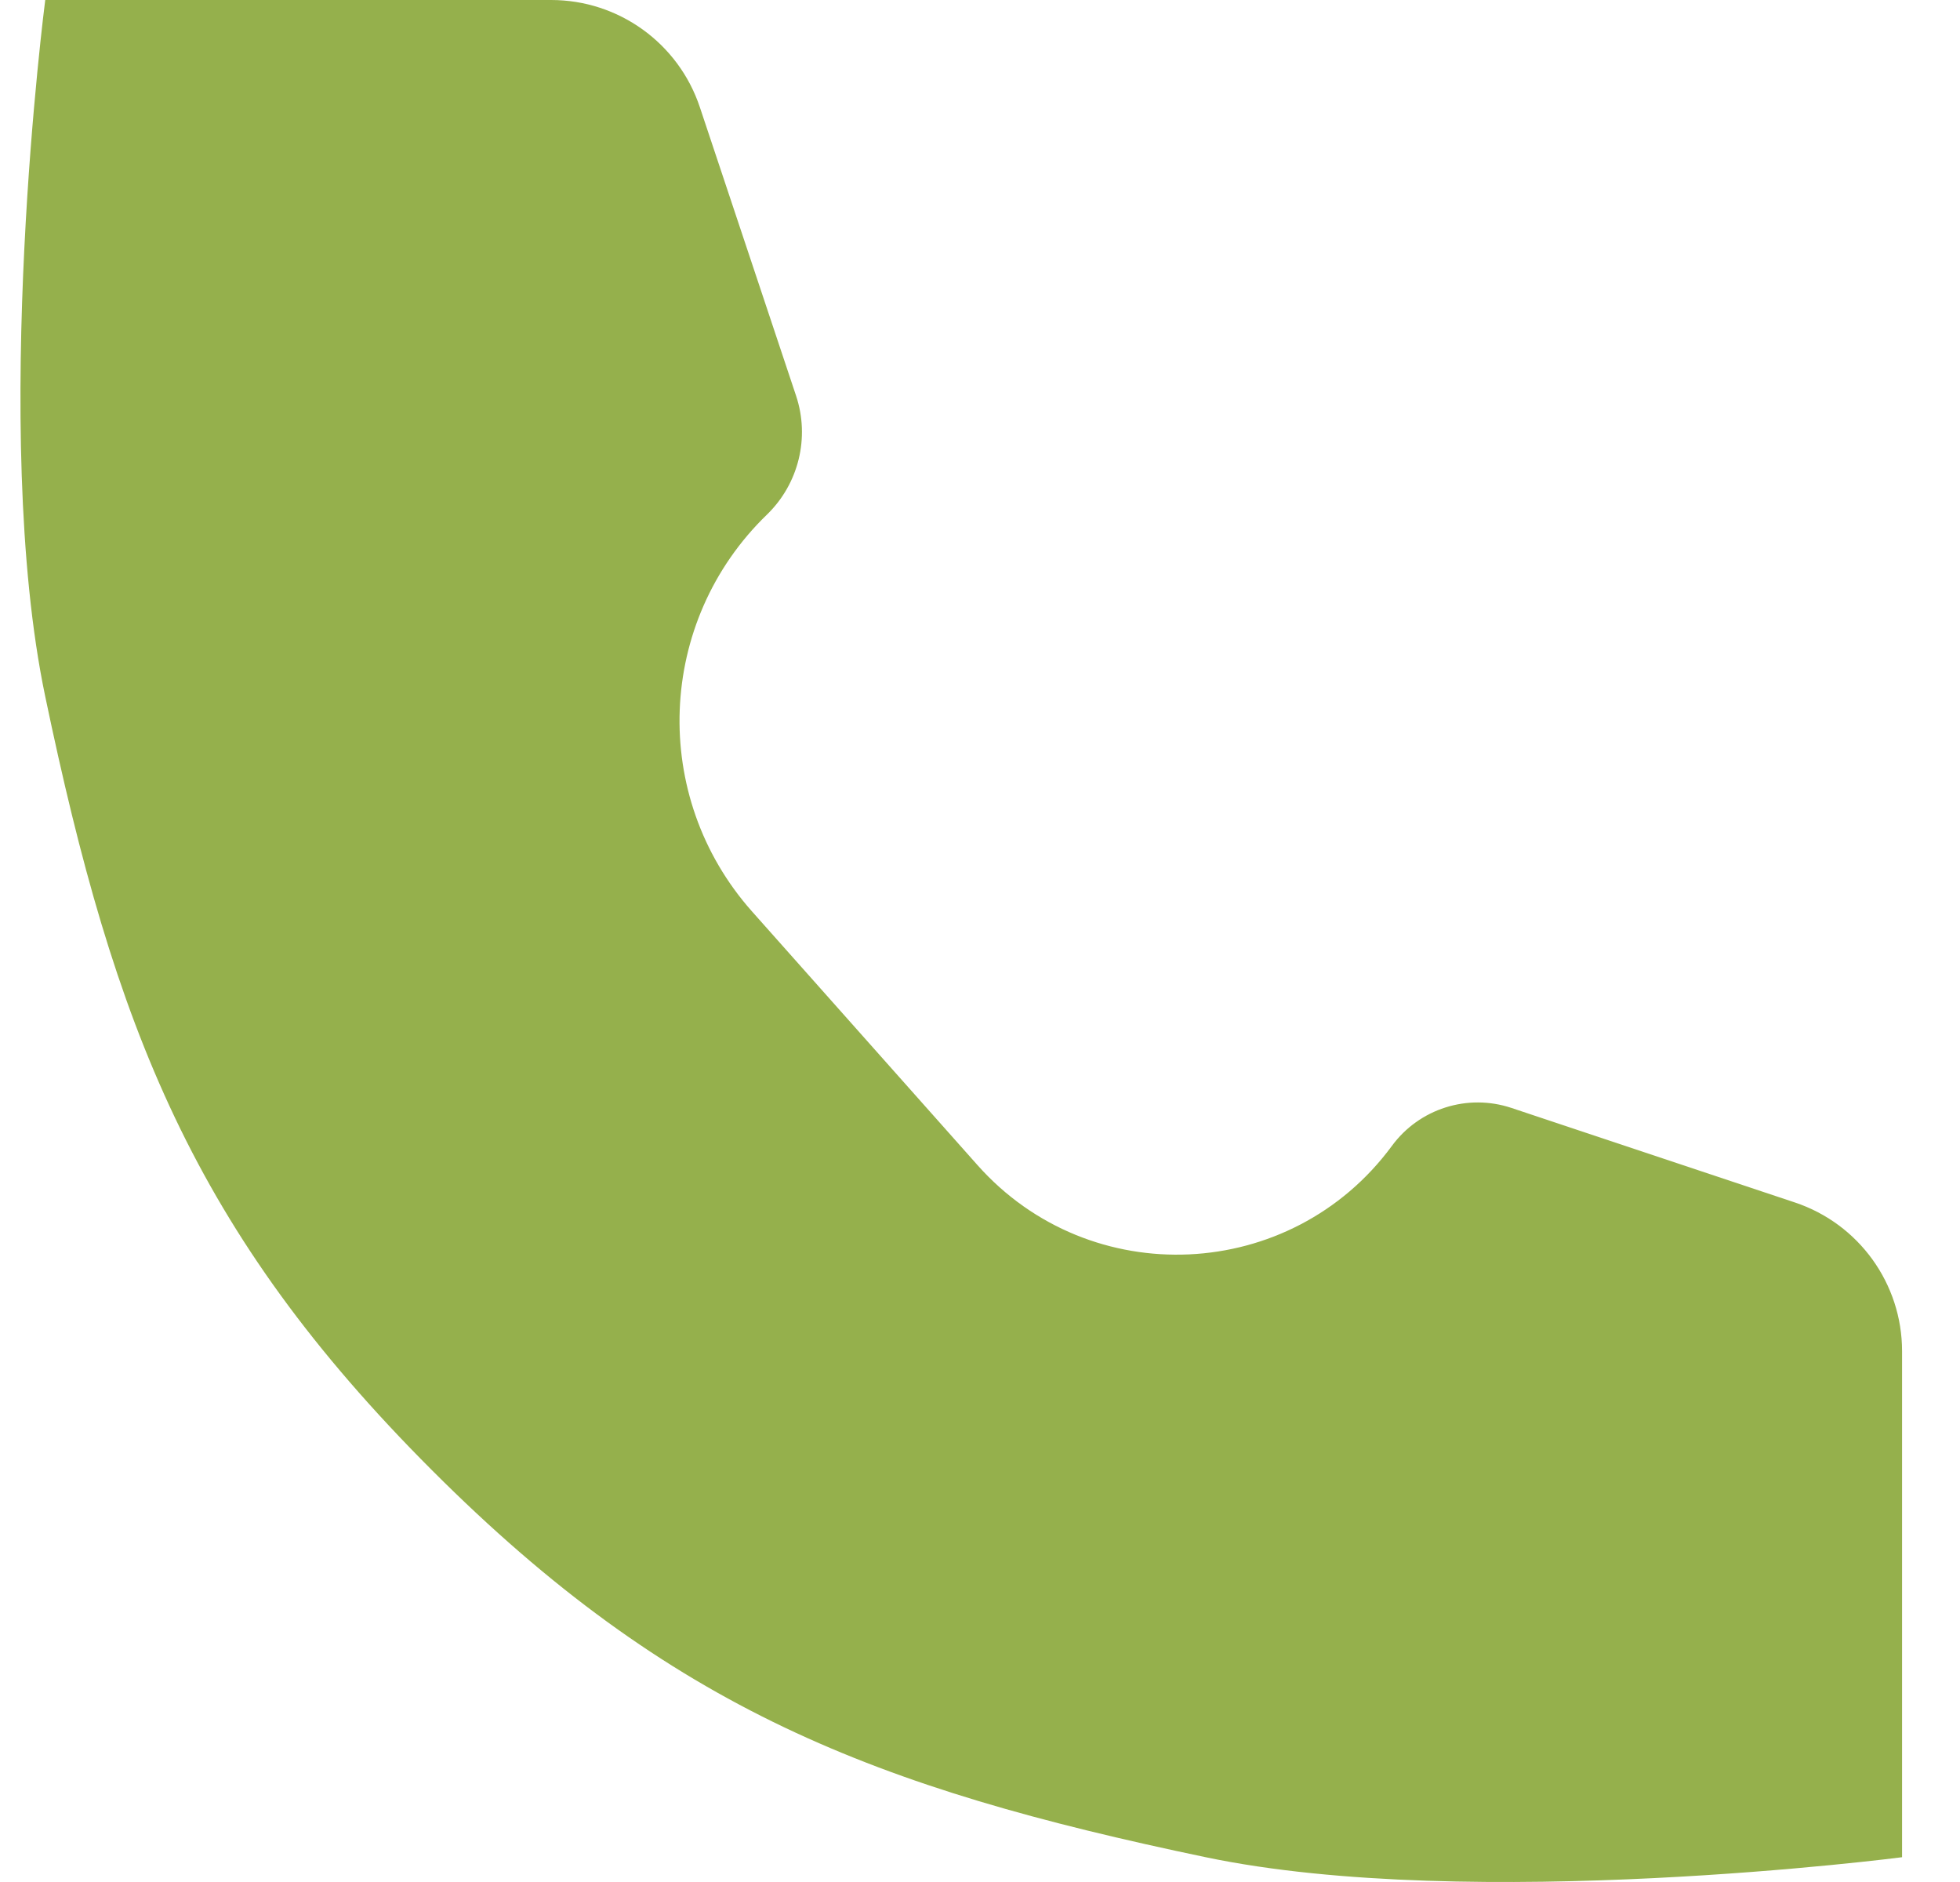 <svg width="25" height="24" viewBox="0 0 25 24" fill="none" xmlns="http://www.w3.org/2000/svg">
<path d="M7.03 0H0.577C0.577 0 -0.134 5.487 0.577 8.882C1.459 13.099 2.464 15.703 5.511 18.75C8.557 21.797 11.162 22.802 15.379 23.684C18.774 24.395 24.261 23.684 24.261 23.684V17.231C24.261 16.37 23.71 15.606 22.893 15.334L19.279 14.129C18.719 13.942 18.102 14.138 17.753 14.614C16.469 16.357 13.906 16.476 12.468 14.858L9.591 11.622C8.289 10.156 8.373 7.925 9.783 6.562C10.187 6.17 10.332 5.581 10.154 5.047L8.927 1.368C8.655 0.551 7.891 0 7.03 0Z" fill="#95B04C"/>
</svg>
